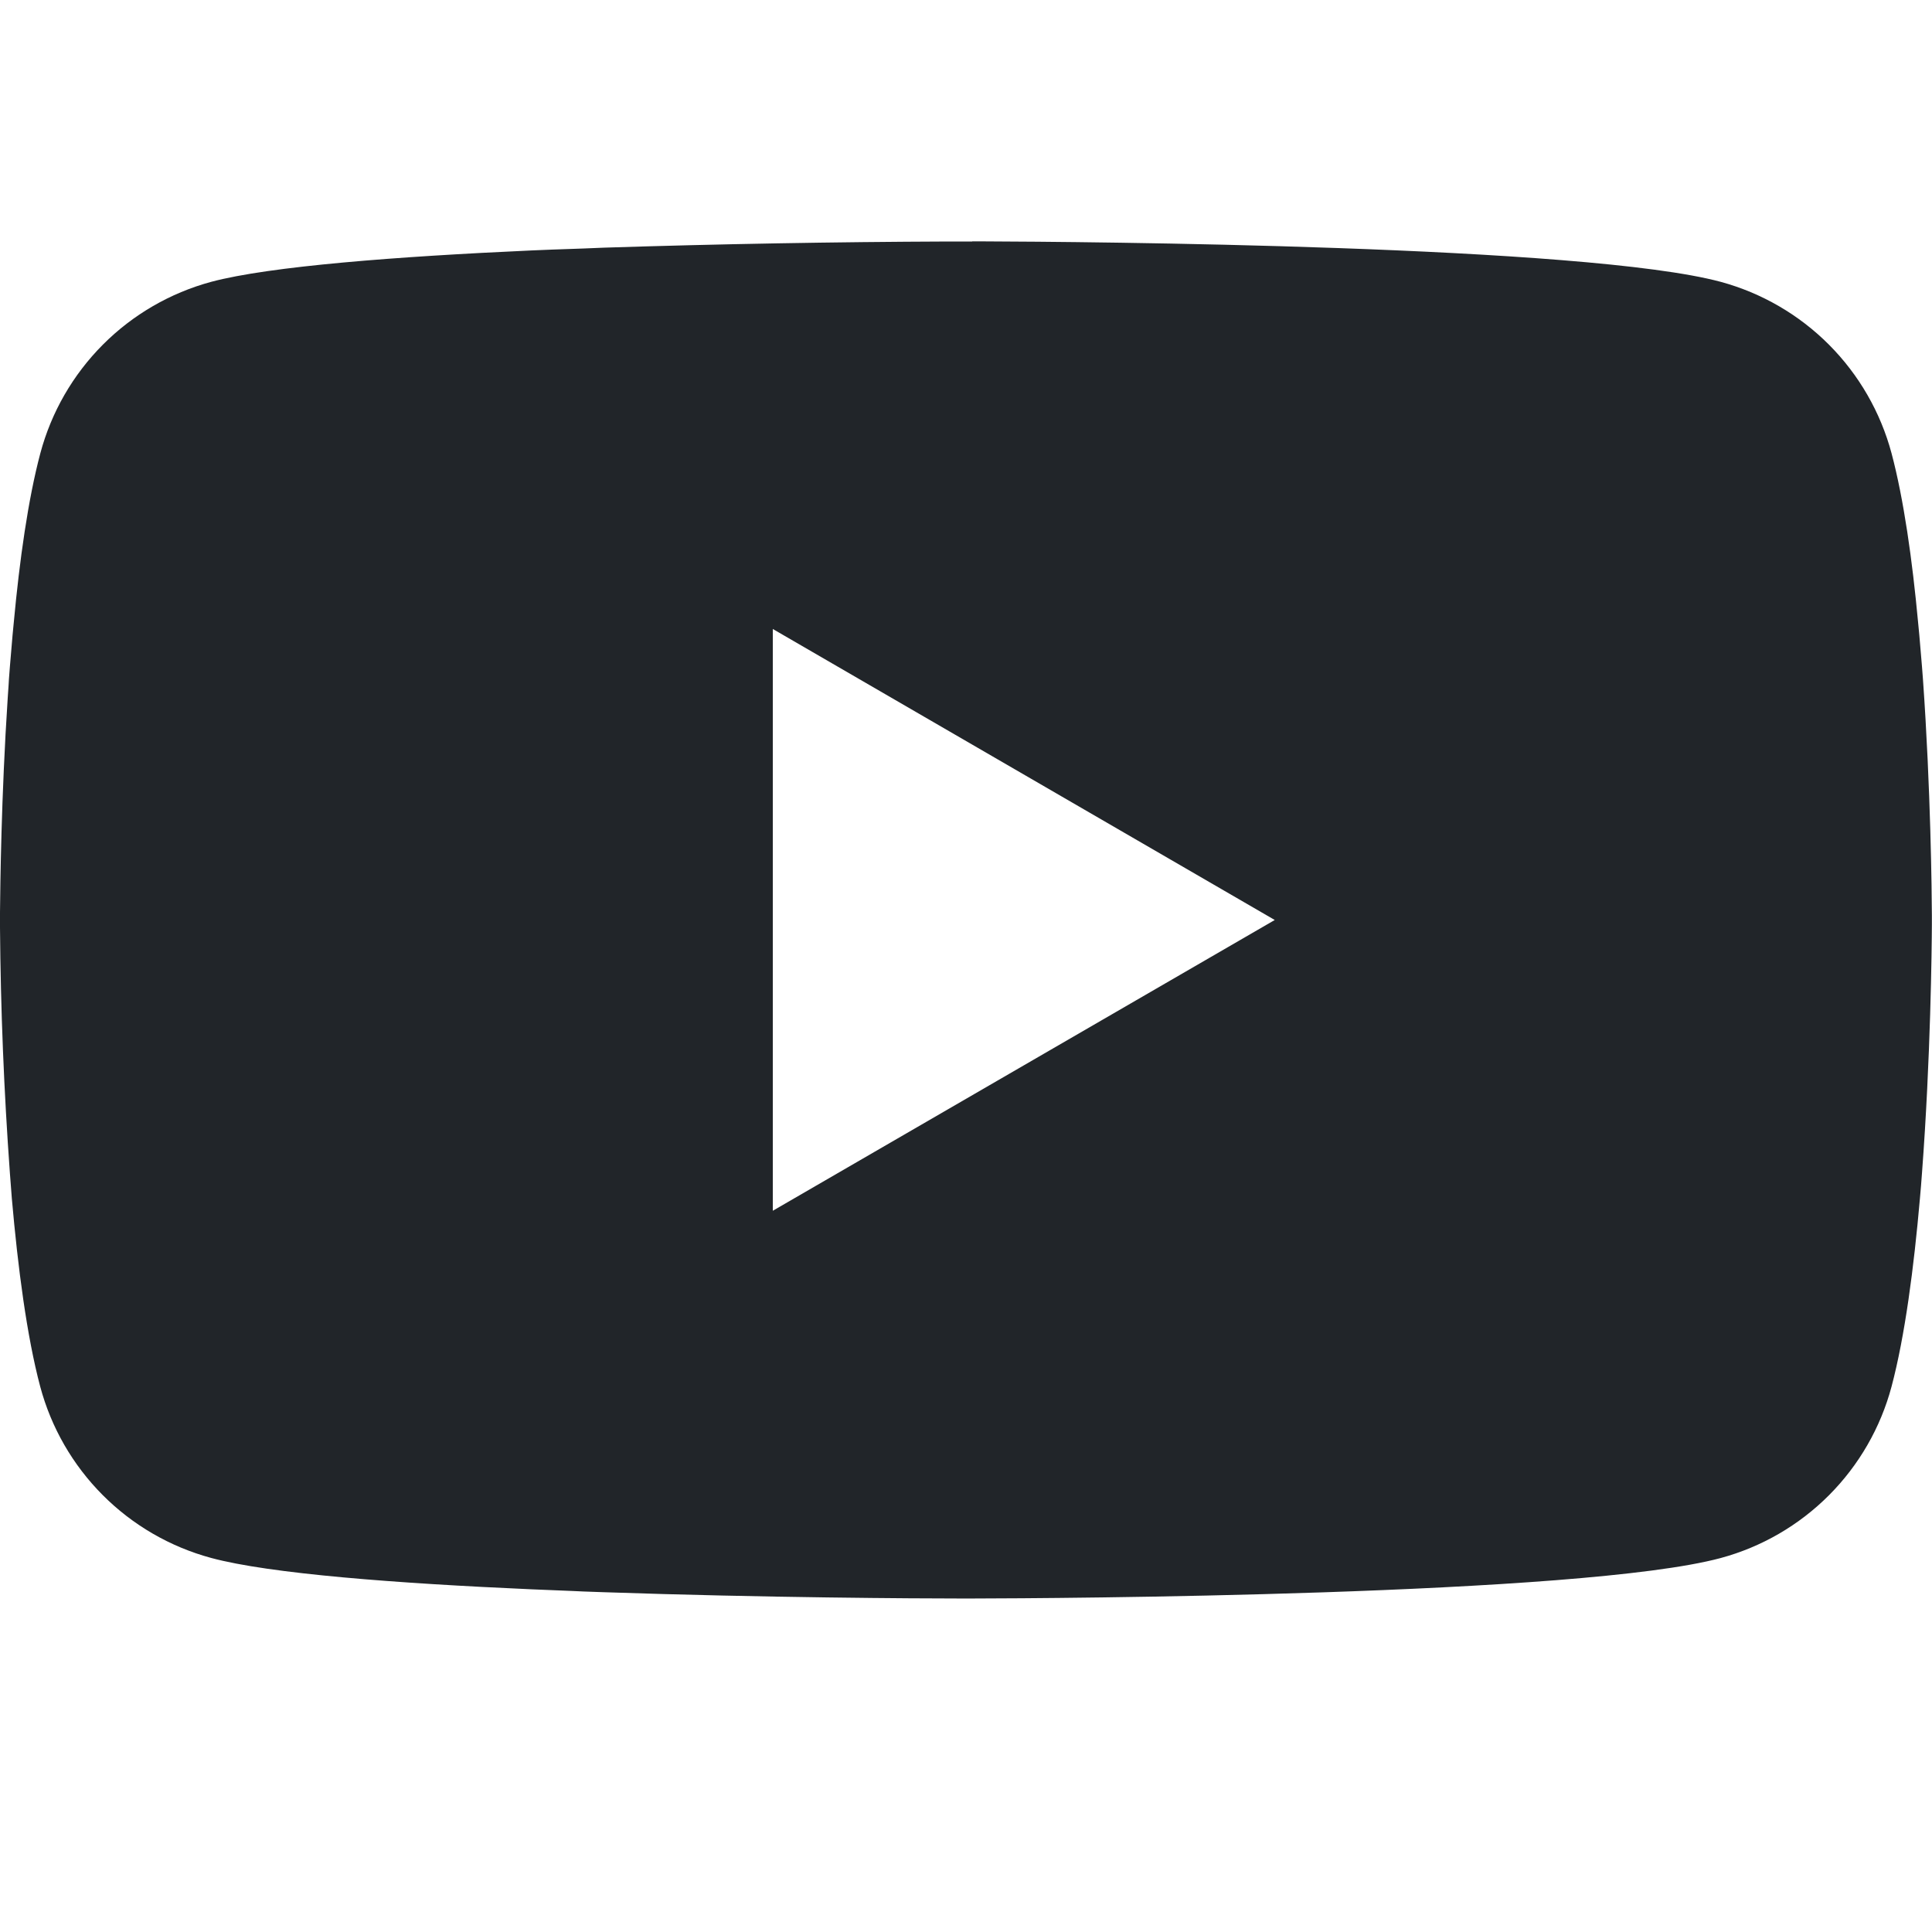 <svg width="64" height="64" viewBox="0 0 64 64" fill="none" xmlns="http://www.w3.org/2000/svg">
<g clip-path="url(#clip0_355_6798)">
<path d="M32.204 7.996H32.56C35.848 8.008 52.508 8.128 57 9.336C58.358 9.705 59.595 10.423 60.589 11.42C61.582 12.417 62.296 13.657 62.66 15.016C63.064 16.536 63.348 18.548 63.54 20.624L63.58 21.04L63.668 22.08L63.7 22.496C63.96 26.152 63.992 29.576 63.996 30.324V30.624C63.992 31.4 63.956 35.056 63.668 38.864L63.636 39.284L63.6 39.7C63.4 41.988 63.104 44.26 62.66 45.932C62.297 47.292 61.583 48.532 60.59 49.529C59.596 50.526 58.358 51.245 57 51.612C52.36 52.86 34.724 52.948 32.28 52.952H31.712C30.476 52.952 25.364 52.928 20.004 52.744L19.324 52.72L18.976 52.704L18.292 52.676L17.608 52.648C13.168 52.452 8.94 52.136 6.992 51.608C5.634 51.241 4.396 50.523 3.403 49.527C2.41 48.531 1.695 47.291 1.332 45.932C0.888 44.264 0.592 41.988 0.392 39.7L0.36 39.28L0.328 38.864C0.131 36.154 0.021 33.438 0 30.72L0 30.228C0.008 29.368 0.04 26.396 0.256 23.116L0.284 22.704L0.296 22.496L0.328 22.08L0.416 21.04L0.456 20.624C0.648 18.548 0.932 16.532 1.336 15.016C1.699 13.656 2.413 12.416 3.406 11.419C4.399 10.422 5.637 9.704 6.996 9.336C8.944 8.816 13.172 8.496 17.612 8.296L18.292 8.268L18.98 8.244L19.324 8.232L20.008 8.204C23.815 8.082 27.623 8.014 31.432 8H32.204V7.996ZM25.6 20.836V40.108L42.228 30.476L25.6 20.836Z" fill="#212529"/>
</g>
<defs>
<clipPath id="clip0_355_6798">
<rect width="64" height="64" fill="white"/>
</clipPath>
</defs>
</svg>
